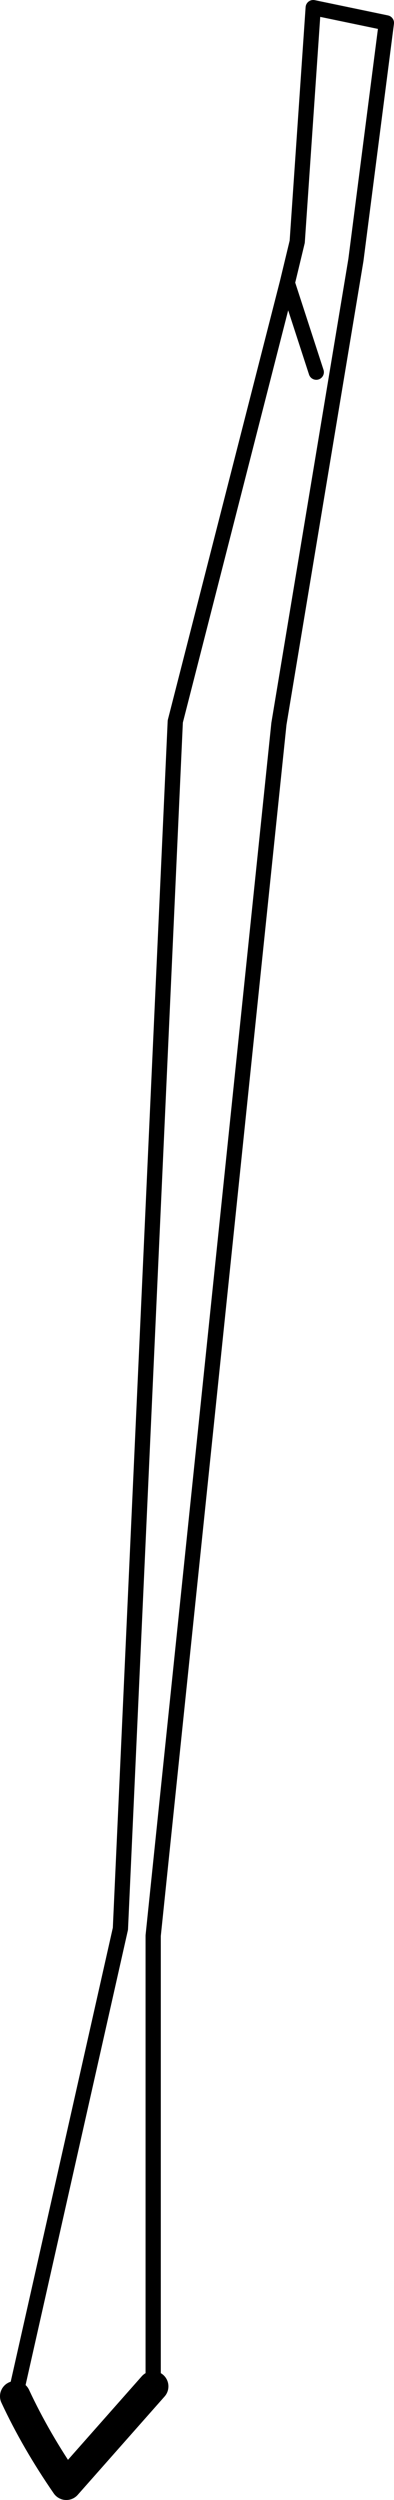 <?xml version="1.0" encoding="UTF-8" standalone="no"?>
<svg xmlns:xlink="http://www.w3.org/1999/xlink" height="163.9px" width="25.85px" xmlns="http://www.w3.org/2000/svg">
  <g transform="matrix(1.0, 0.0, 0.0, 1.0, -181.3, -300.75)">
    <path d="M182.3 457.85 L189.2 427.2 192.8 348.05 200.15 319.3 200.8 316.6 201.85 301.25 206.65 302.25 204.65 317.8 199.6 348.2 191.35 427.65 191.35 457.2 M202.05 325.15 L200.15 319.3" fill="none" stroke="#000000" stroke-linecap="round" stroke-linejoin="round" stroke-width="1.0"/>
    <path d="M191.35 457.2 L185.65 463.65 Q183.65 460.75 182.3 457.85" fill="none" stroke="#000000" stroke-linecap="round" stroke-linejoin="round" stroke-width="2.0"/>
  </g>
</svg>
